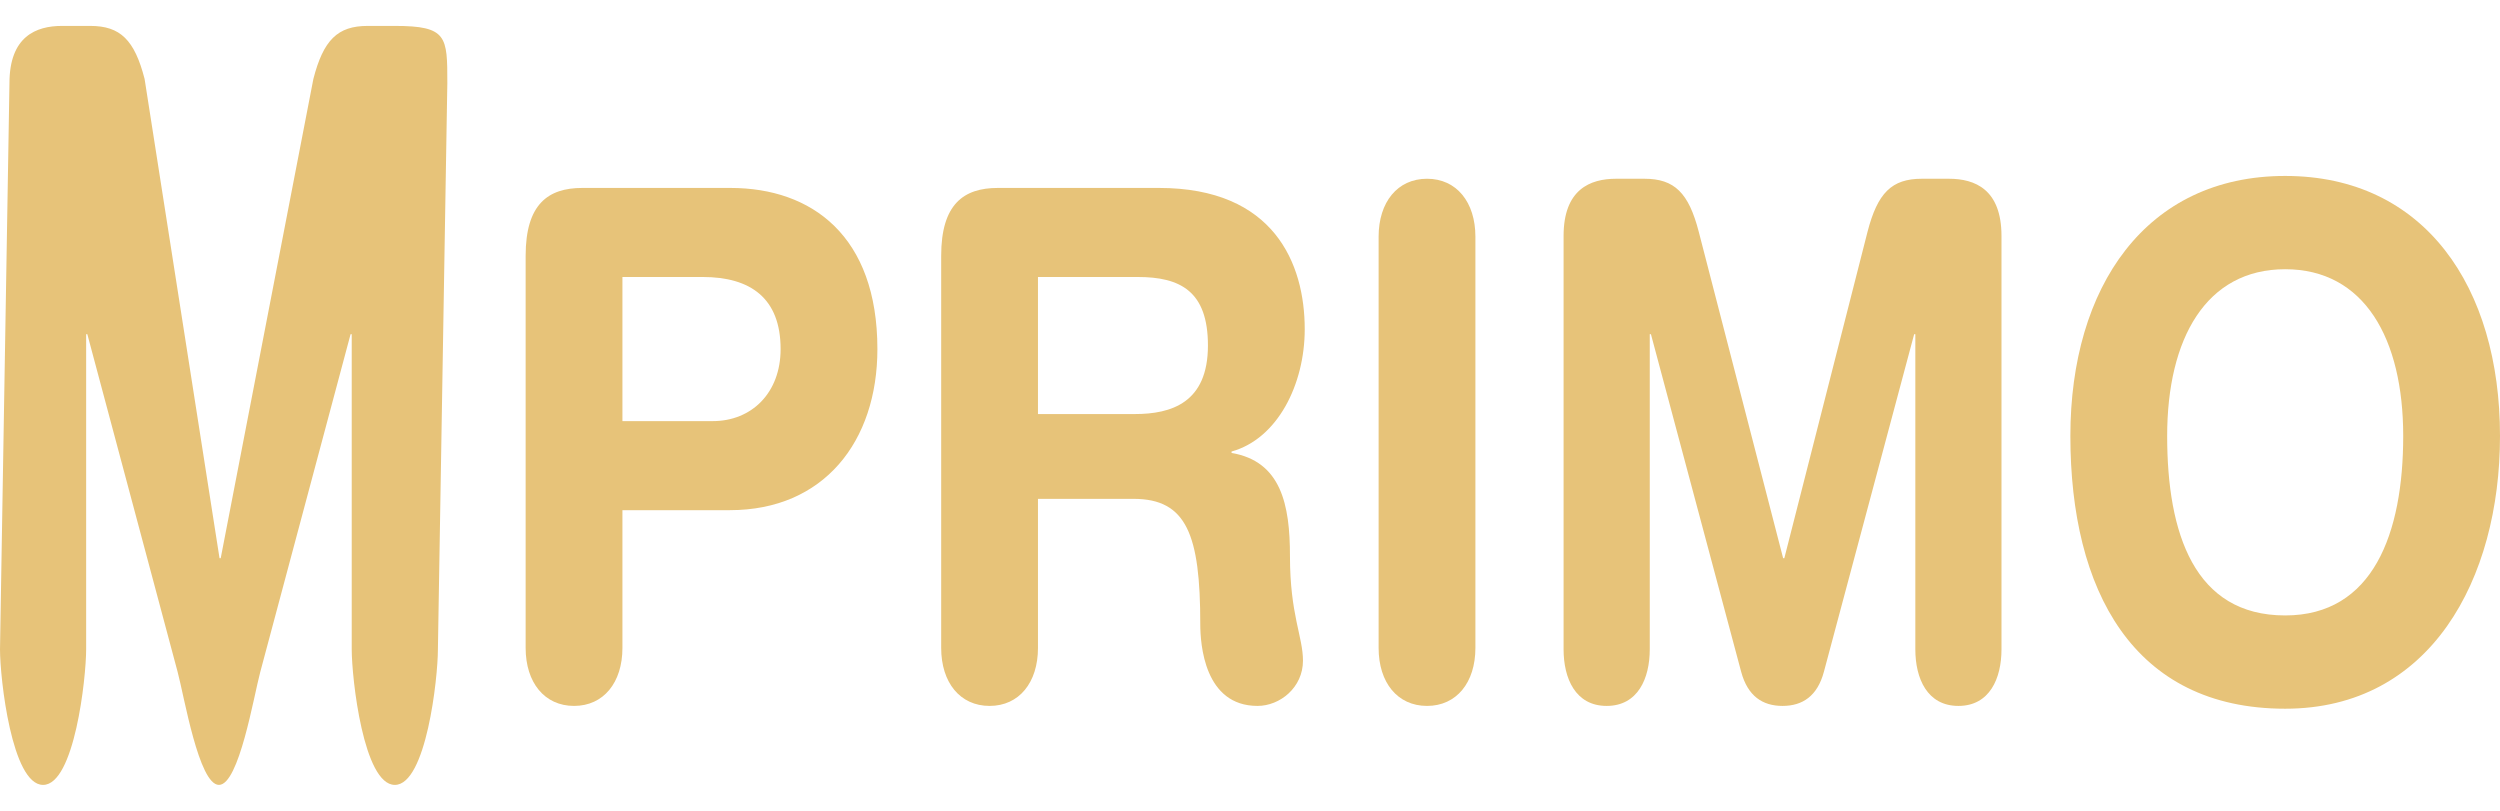 <svg width="74" height="24" viewBox="0 0 74 24" fill="none" xmlns="http://www.w3.org/2000/svg">
<path d="M0 19.221L0.28 2.461C0.28 1.081 1.066 0.767 1.834 0.767H2.673C3.564 0.767 3.983 1.185 4.28 2.336L6.498 16.523H6.533L9.276 2.336C9.573 1.185 9.992 0.767 10.883 0.767H11.687C13.241 0.767 13.241 1.081 13.241 2.461L12.962 19.221C12.962 20.079 12.613 23.233 11.687 23.233C10.761 23.233 10.411 20.079 10.411 19.221V9.893H10.377L7.704 19.89C7.512 20.602 7.075 23.233 6.481 23.233C5.887 23.233 5.45 20.602 5.258 19.89L2.585 9.893H2.55V19.221C2.55 20.079 2.201 23.233 1.275 23.233C0.349 23.233 0 20.079 0 19.221Z" fill="#E7C379"/>
<path d="M15.559 19.179V7.571C15.559 6.044 16.223 5.563 17.236 5.563H21.621C24.032 5.563 25.971 6.985 25.971 10.332C25.971 13.072 24.381 15.101 21.604 15.101H18.424V19.179C18.424 20.204 17.865 20.895 16.992 20.895C16.118 20.895 15.559 20.204 15.559 19.179ZM18.424 8.199V12.465H21.097C22.25 12.465 23.106 11.629 23.106 10.332C23.106 8.826 22.215 8.199 20.8 8.199H18.424Z" fill="#E7C379"/>
<path d="M27.859 19.179V7.571C27.859 6.044 28.523 5.563 29.536 5.563H34.305C37.712 5.563 38.62 7.801 38.62 9.746C38.62 11.378 37.816 12.988 36.454 13.365V13.407C37.921 13.658 38.183 14.934 38.183 16.46C38.183 18.196 38.568 18.845 38.568 19.556C38.568 20.351 37.886 20.895 37.223 20.895C35.65 20.895 35.528 19.075 35.528 18.468C35.528 15.833 35.126 14.766 33.554 14.766H30.724V19.179C30.724 20.204 30.165 20.895 29.292 20.895C28.418 20.895 27.859 20.204 27.859 19.179ZM30.724 8.199V12.256H33.589C34.672 12.256 35.755 11.922 35.755 10.227C35.755 8.617 34.934 8.199 33.676 8.199H30.724Z" fill="#E7C379"/>
<path d="M40.807 19.179V7.006C40.807 5.982 41.366 5.291 42.24 5.291C43.113 5.291 43.672 5.982 43.672 7.006V19.179C43.672 20.204 43.113 20.895 42.24 20.895C41.366 20.895 40.807 20.204 40.807 19.179Z" fill="#E7C379"/>
<path d="M46.282 19.221V6.985C46.282 5.605 47.068 5.291 47.837 5.291H48.675C49.566 5.291 49.986 5.71 50.283 6.86L52.781 16.523H52.816L55.279 6.86C55.576 5.71 55.995 5.291 56.886 5.291H57.689C58.458 5.291 59.244 5.605 59.244 6.985V19.221C59.244 20.079 58.895 20.895 57.969 20.895C57.043 20.895 56.694 20.079 56.694 19.221V9.893H56.659L53.986 19.89C53.794 20.602 53.357 20.895 52.763 20.895C52.169 20.895 51.733 20.602 51.54 19.89L48.868 9.893H48.833V19.221C48.833 20.079 48.483 20.895 47.557 20.895C46.632 20.895 46.282 20.079 46.282 19.221Z" fill="#E7C379"/>
<path d="M61.283 12.905C61.283 8.491 63.519 5.208 67.641 5.208C71.764 5.208 74 8.491 74 12.905C74 17.151 71.939 20.978 67.641 20.978C63.134 20.978 61.283 17.464 61.283 12.905ZM64.148 12.905C64.148 15.791 64.951 18.217 67.641 18.217C70.244 18.217 71.135 15.791 71.135 12.905C71.135 10.018 69.982 7.969 67.641 7.969C65.3 7.969 64.148 10.018 64.148 12.905Z" fill="#E7C379"/>
</svg>
